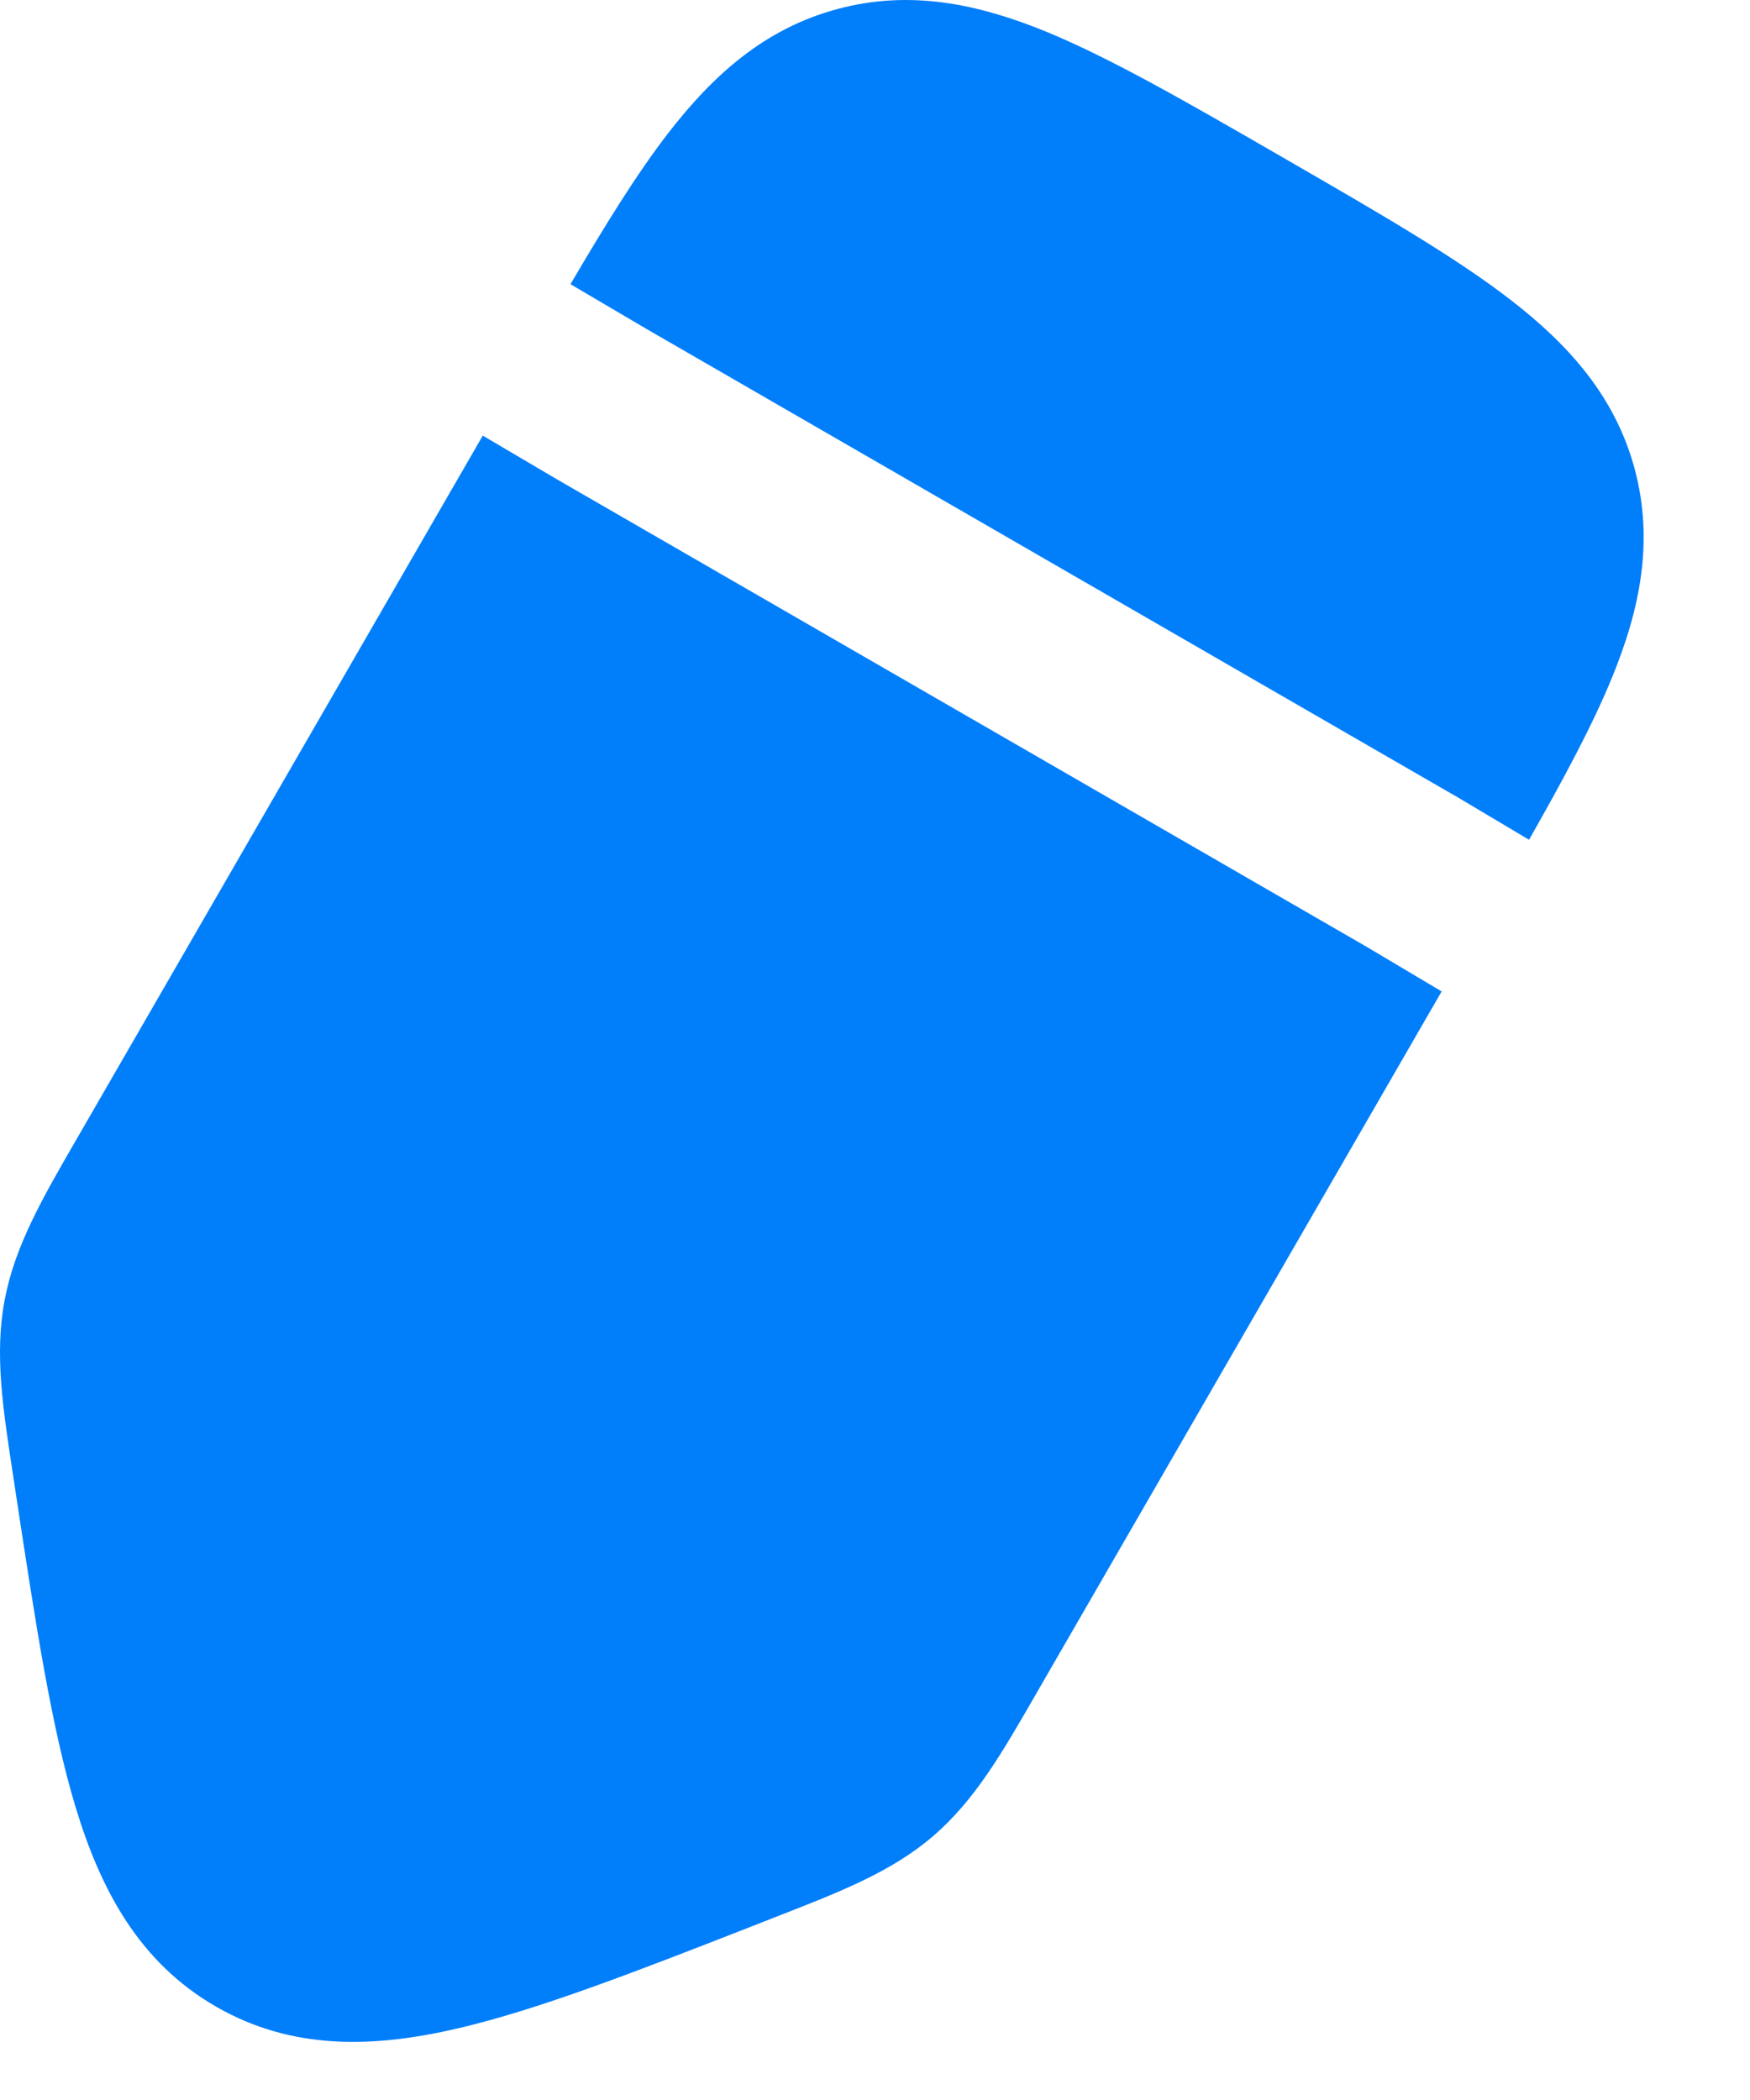 <svg width="15" height="18" viewBox="0 0 15 18" fill="none" xmlns="http://www.w3.org/2000/svg">
<path d="M10.953 1.325L11.043 1.377C11.822 1.827 12.47 2.201 12.945 2.568C13.447 2.955 13.845 3.399 14.012 4.021C14.178 4.644 14.056 5.227 13.815 5.813C13.648 6.22 13.402 6.677 13.106 7.198L12.471 6.82L12.463 6.816L5.537 2.817L4.89 2.436C5.19 1.924 5.46 1.488 5.726 1.143C6.113 0.642 6.557 0.243 7.18 0.077C7.802 -0.09 8.385 0.033 8.971 0.273C9.526 0.502 10.175 0.876 10.953 1.325Z" fill="#017EFA"/>
<path d="M4.138 3.734L0.66 9.758C0.362 10.273 0.127 10.68 0.04 11.143C-0.048 11.606 0.024 12.07 0.114 12.658L0.138 12.817C0.304 13.909 0.441 14.808 0.648 15.49C0.864 16.204 1.196 16.821 1.849 17.198C2.502 17.576 3.203 17.555 3.929 17.385C4.623 17.223 5.471 16.892 6.499 16.49L6.649 16.431C7.203 16.215 7.641 16.045 7.998 15.738C8.356 15.431 8.591 15.023 8.887 14.508L12.357 8.498L11.708 8.112L4.778 4.111L4.138 3.734Z" fill="#017EFA"/>
</svg>
